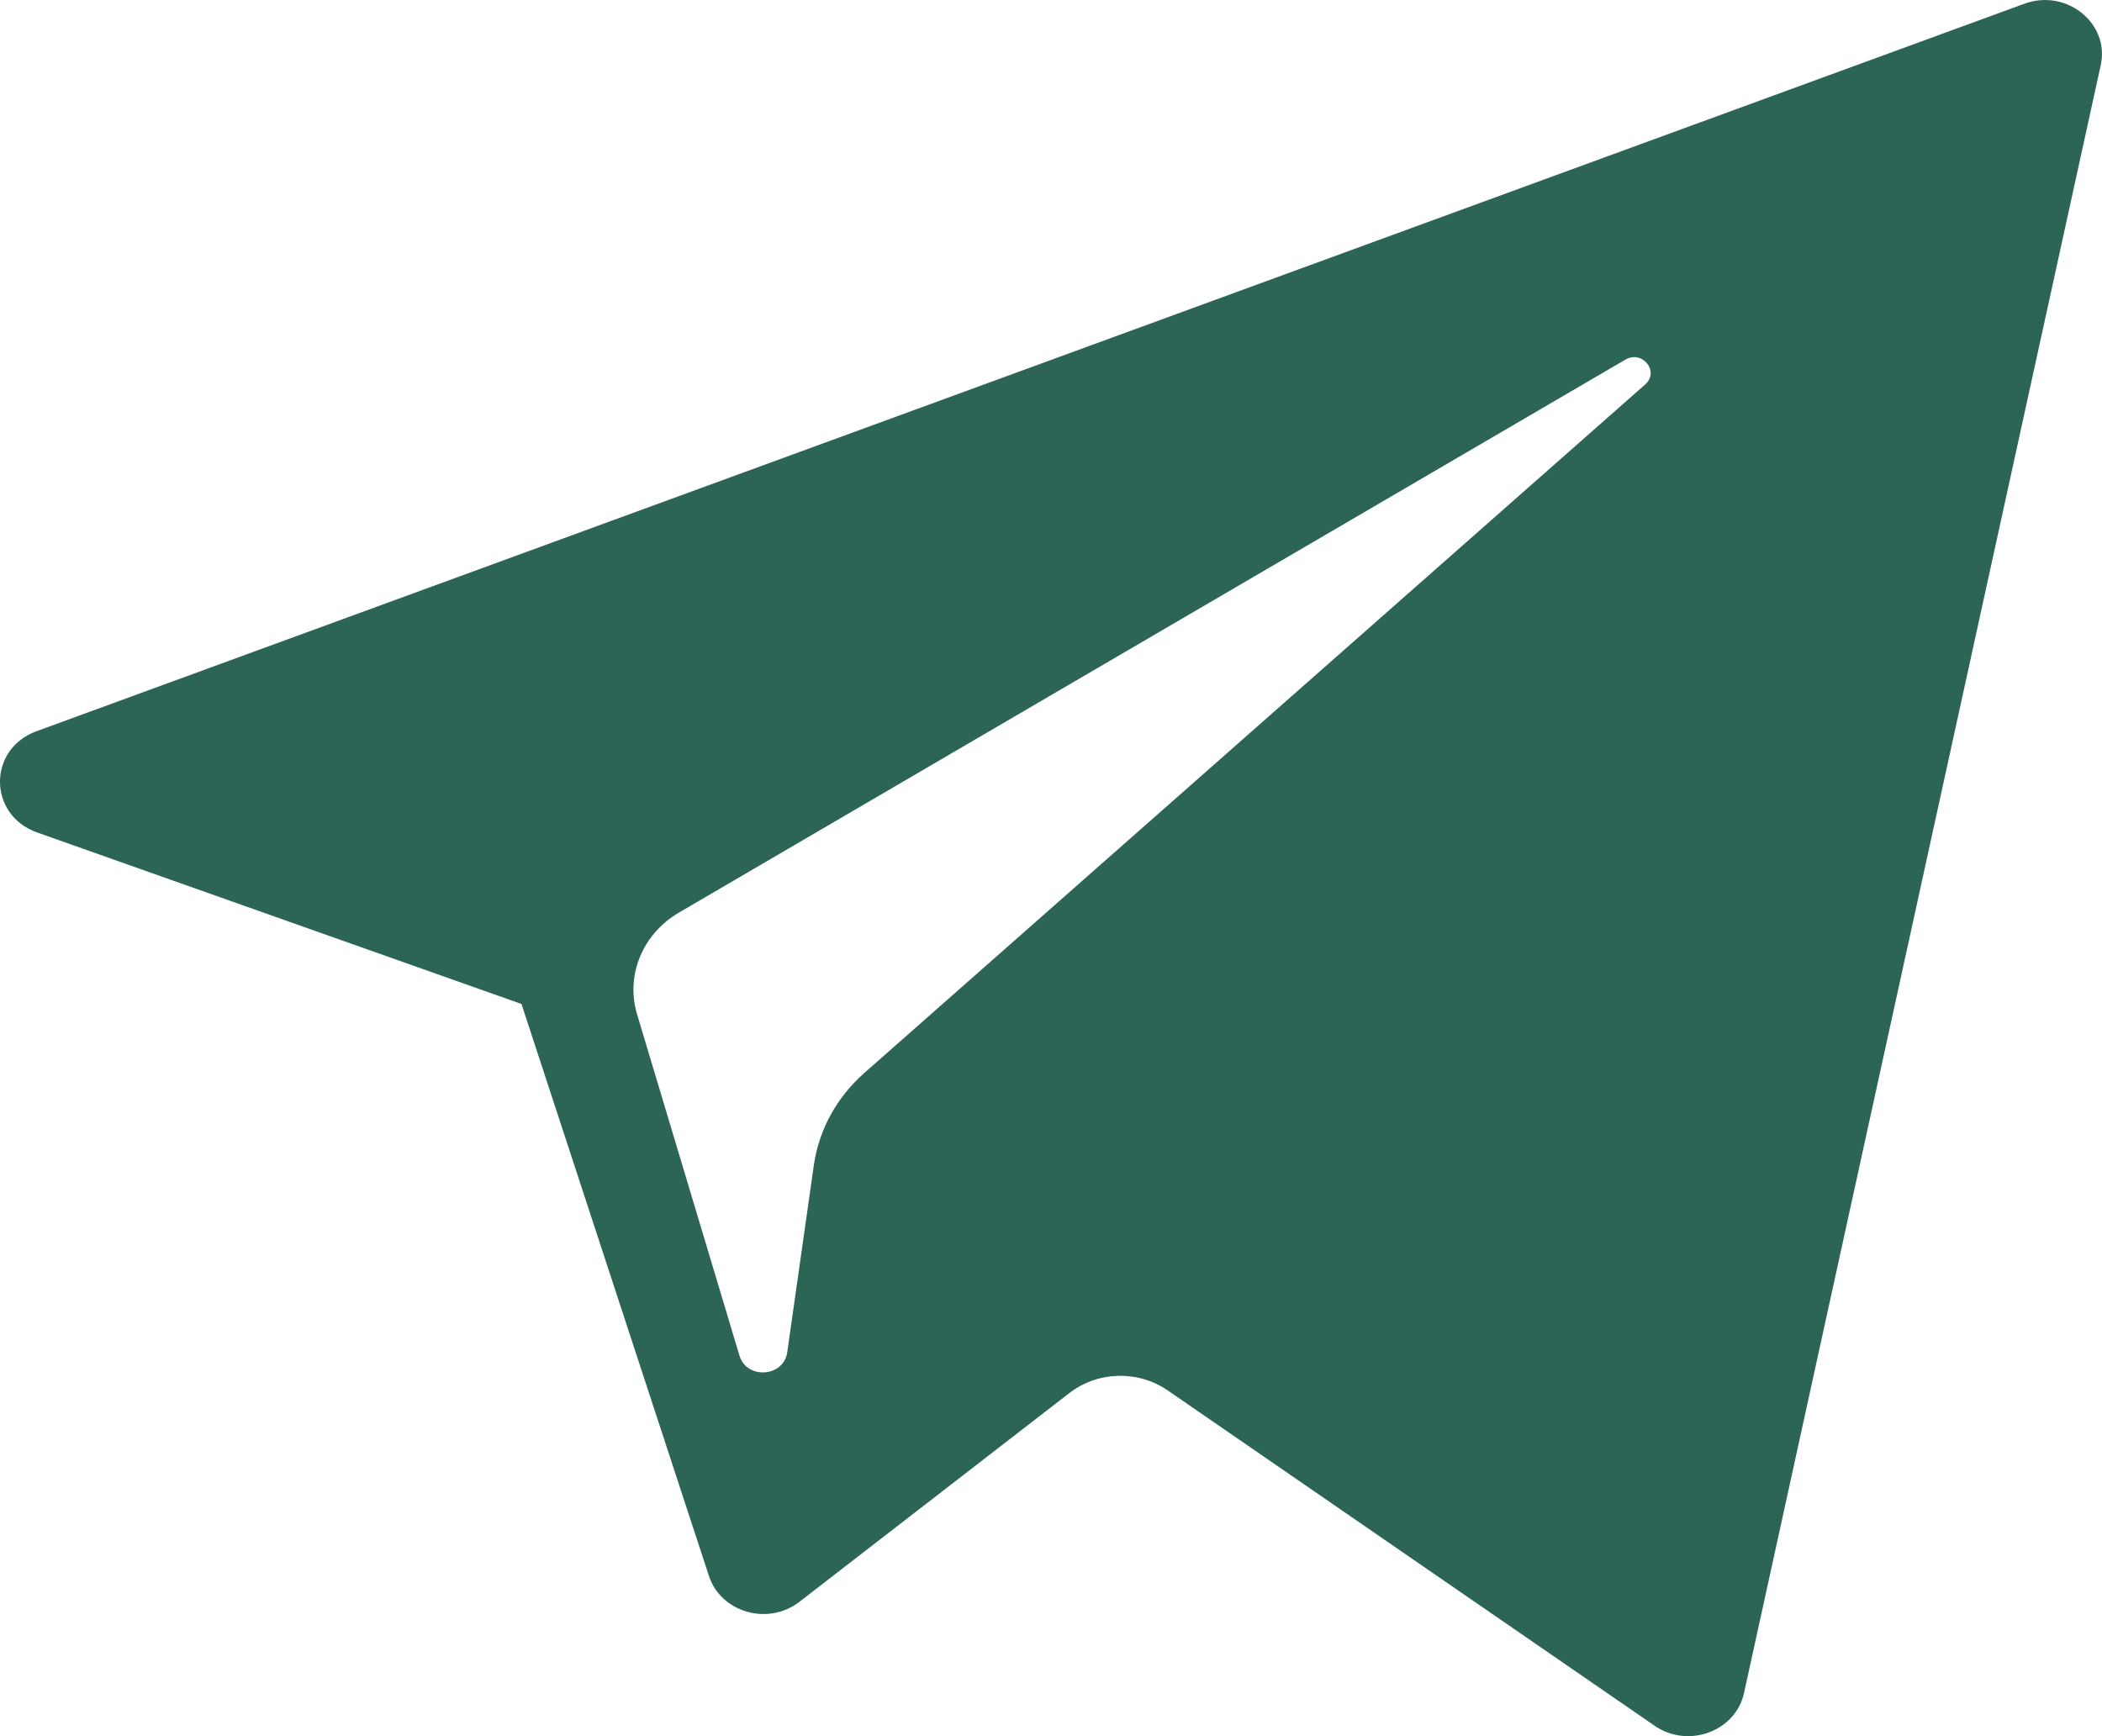 <svg width="23" height="19" viewBox="0 0 23 19" fill="none" xmlns="http://www.w3.org/2000/svg">
<path d="M0.406 9.11L5.706 10.987L7.757 17.246C7.888 17.647 8.405 17.795 8.748 17.529L11.702 15.244C12.012 15.005 12.453 14.993 12.777 15.216L18.105 18.886C18.471 19.139 18.991 18.948 19.083 18.528L22.986 0.714C23.087 0.255 22.611 -0.128 22.15 0.041L0.4 8.002C-0.137 8.198 -0.132 8.919 0.406 9.11ZM7.427 9.988L17.784 3.936C17.97 3.827 18.162 4.066 18.002 4.207L9.454 11.745C9.154 12.011 8.96 12.366 8.905 12.751L8.614 14.799C8.575 15.072 8.17 15.099 8.091 14.835L6.971 11.101C6.843 10.675 7.03 10.221 7.427 9.988Z" fill="#2C6456"/>
</svg>
